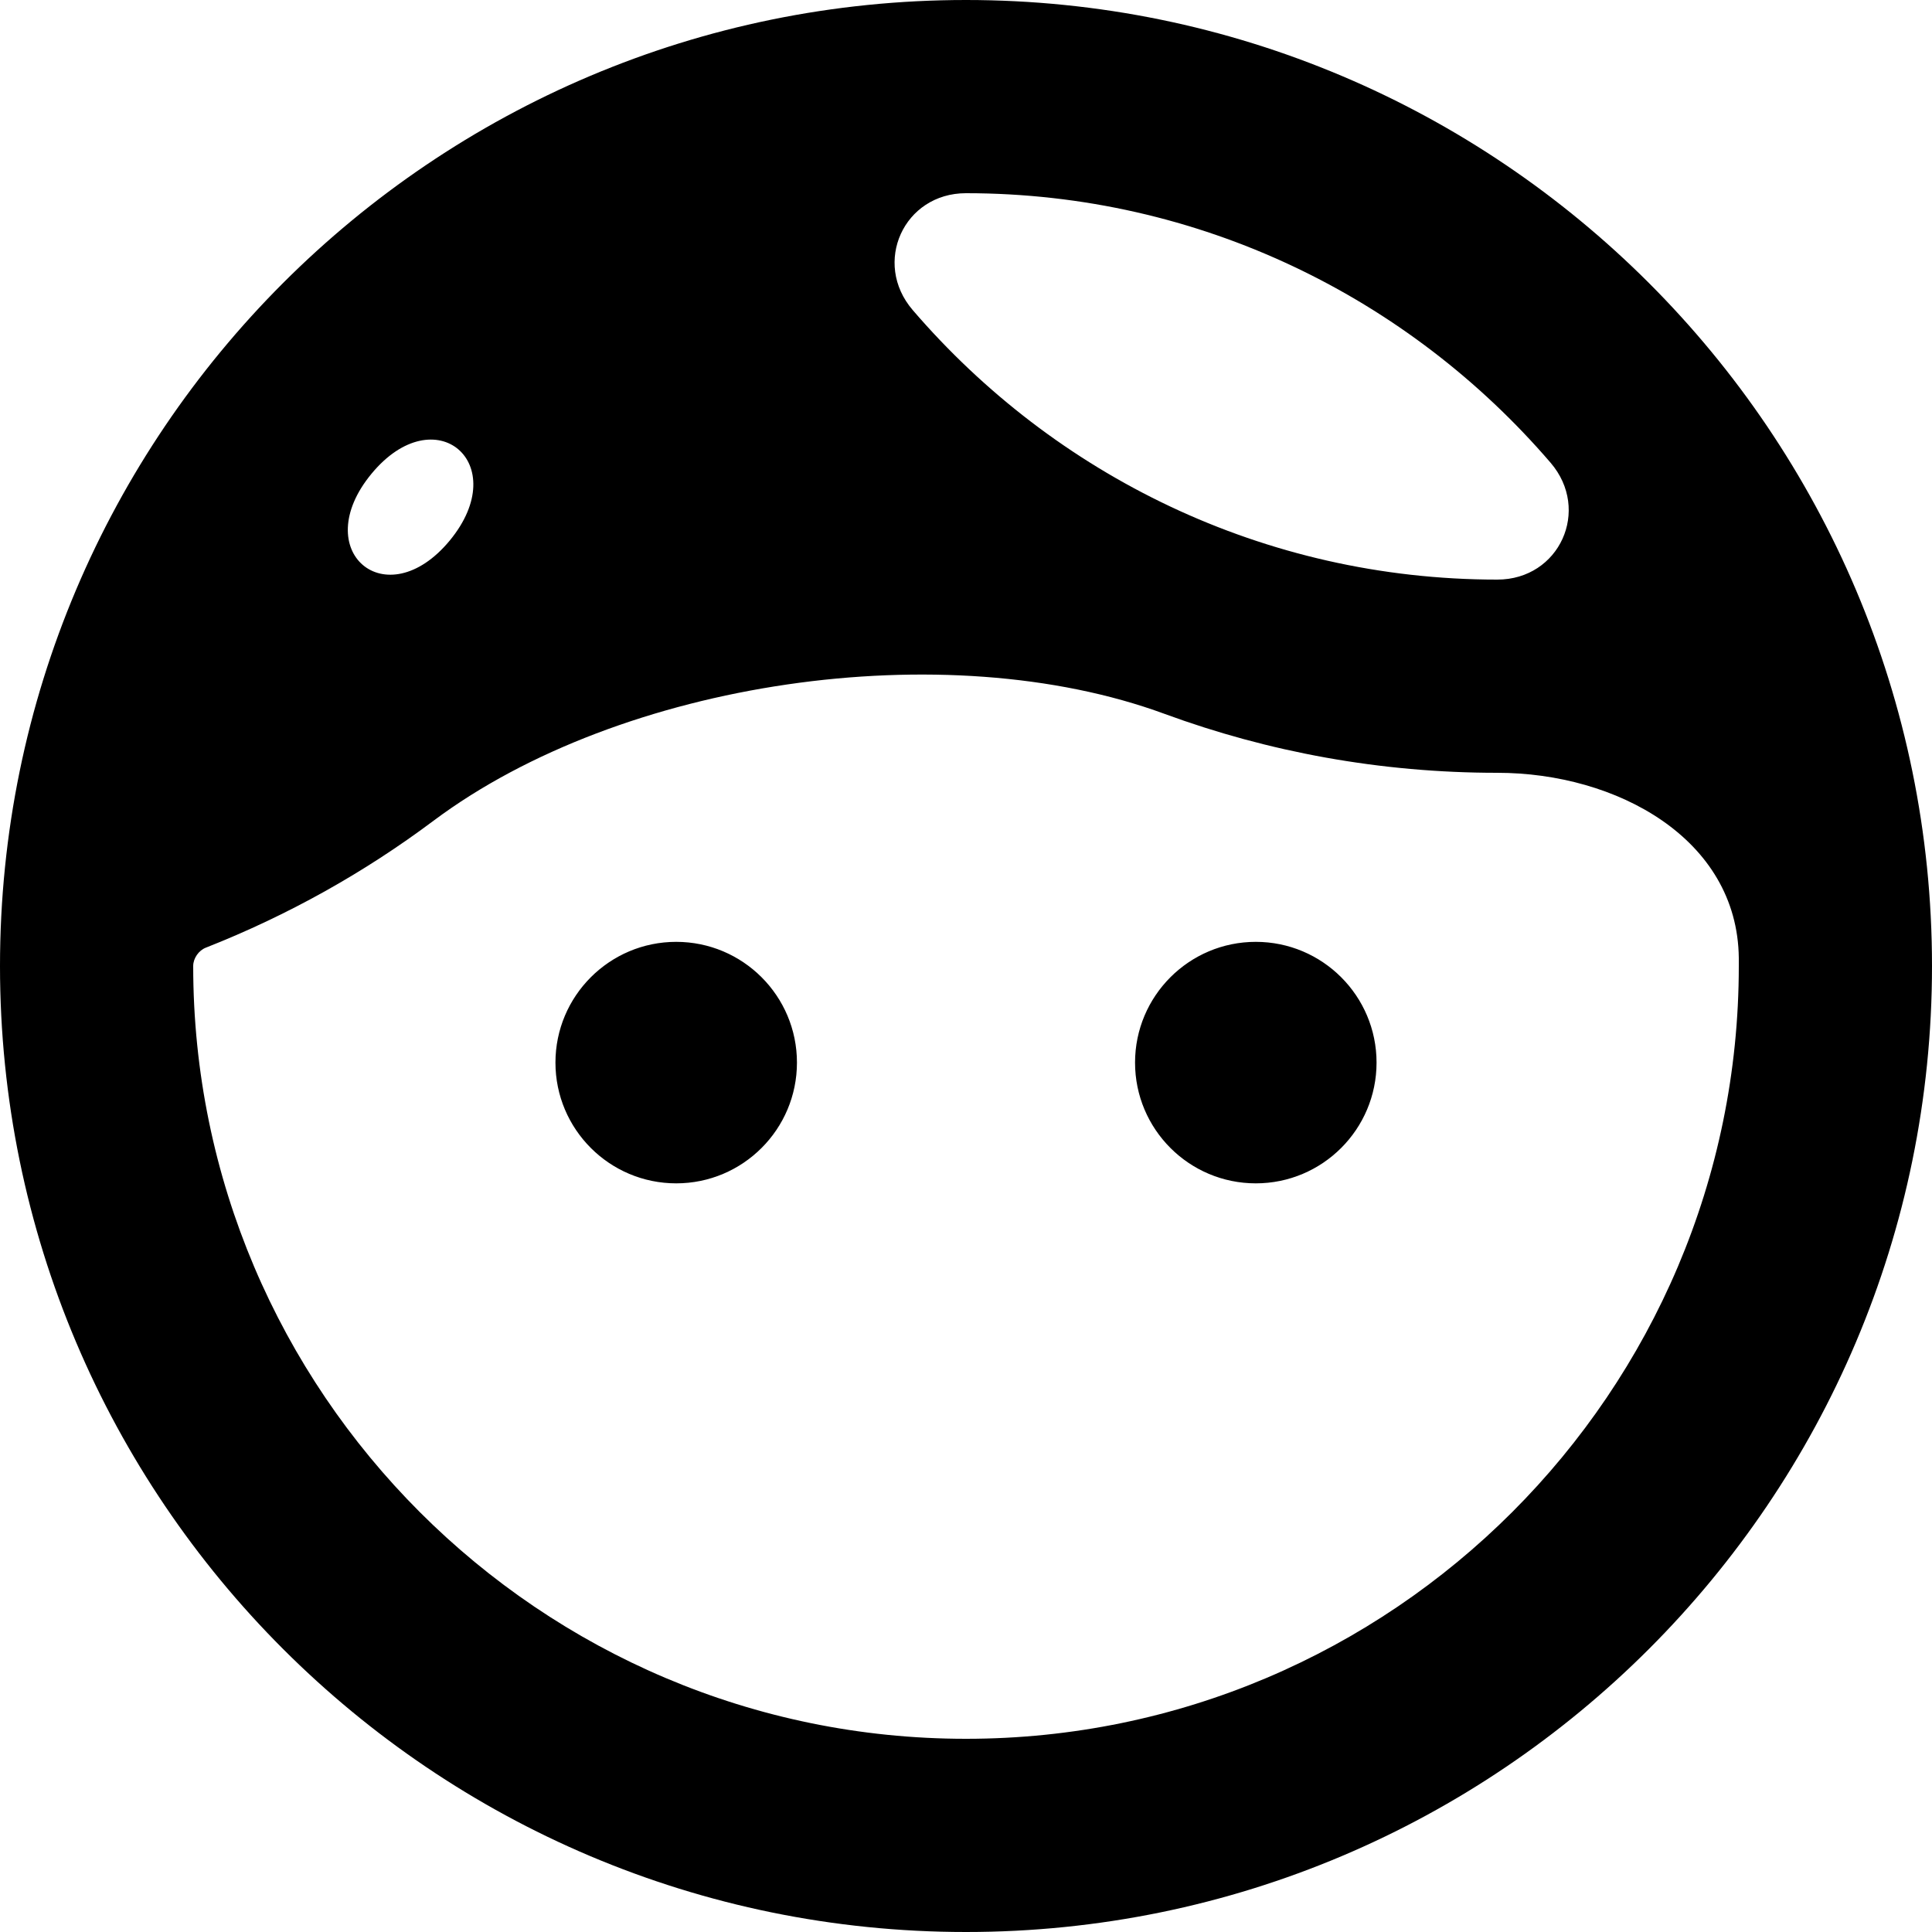 <svg width="14" height="14" viewBox="0 0 14 14" fill="none" xmlns="http://www.w3.org/2000/svg">
<path d="M5.775 7.7C5.775 8.183 5.383 8.575 4.9 8.575C4.417 8.575 4.025 8.183 4.025 7.7C4.025 7.217 4.417 6.825 4.9 6.825C5.383 6.825 5.775 7.217 5.775 7.7ZM9.1 6.825C8.617 6.825 8.225 7.217 8.225 7.7C8.225 8.183 8.617 8.575 9.1 8.575C9.583 8.575 9.975 8.183 9.975 7.7C9.975 7.217 9.583 6.825 9.1 6.825ZM14 7C14 10.864 10.864 14 7 14C3.136 14 0 10.864 0 7C0 3.136 3.136 0 7 0C10.864 0 14 3.136 14 7ZM7 1.4C6.549 1.4 6.32 1.905 6.614 2.247C7.64 3.441 9.157 4.2 10.85 4.2C11.301 4.2 11.53 3.695 11.236 3.353C10.21 2.159 8.693 1.4 7 1.4ZM2.692 3.433C2.23 3.992 2.797 4.475 3.259 3.917C3.72 3.358 3.153 2.875 2.692 3.433ZM12.6 7C12.6 6.98 12.6 6.96 12.6 6.941C12.59 6.077 11.714 5.6 10.85 5.6C10.002 5.6 9.19 5.449 8.439 5.173C6.848 4.588 4.5 4.932 3.142 5.947C2.64 6.323 2.086 6.633 1.492 6.867C1.44 6.887 1.4 6.944 1.4 7C1.4 10.087 3.913 12.6 7 12.6C10.087 12.6 12.6 10.087 12.6 7Z" fill="black"/>
</svg>
